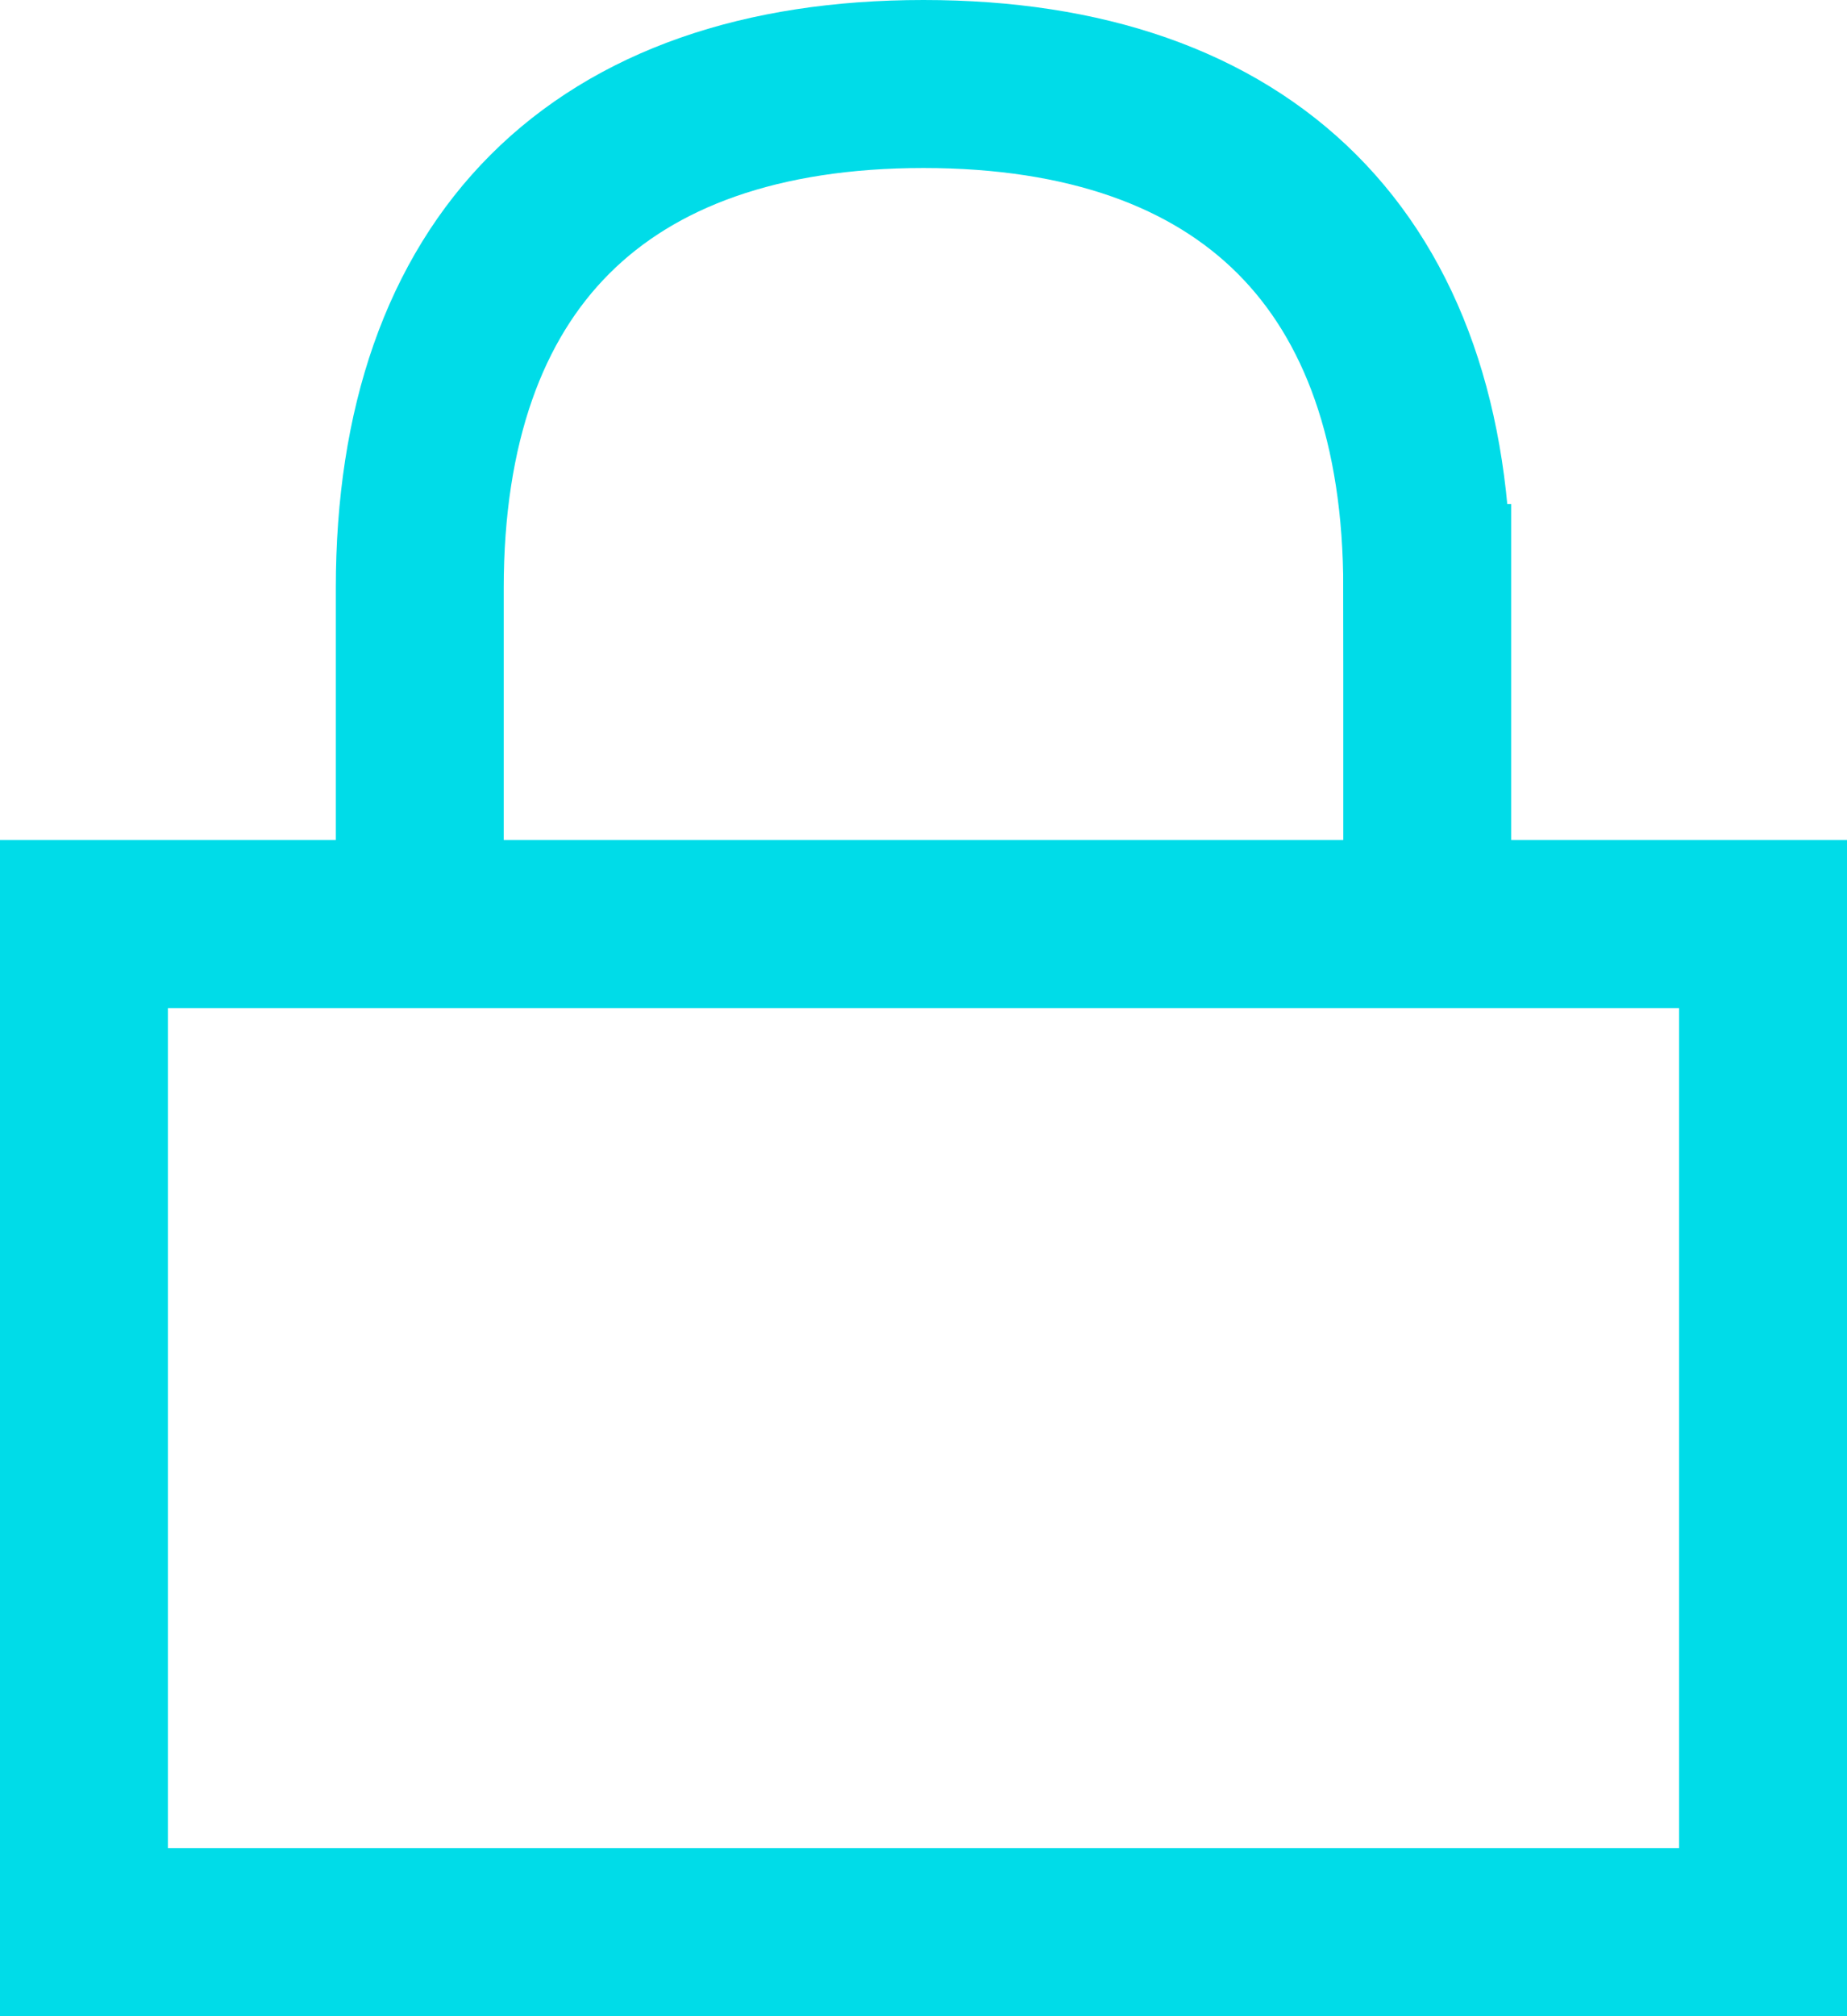 <svg xmlns="http://www.w3.org/2000/svg" width="11" height="12" viewBox="0 0 11 12">
    <g fill="none" fill-rule="evenodd" stroke="#00dce8">
        <path d="M.5 5.5h10v6H.5zM8.5 3.5c0-1.933-1.067-3-3-3s-3 1.067-3 3v2h6v-2z"/>
    </g>
</svg>